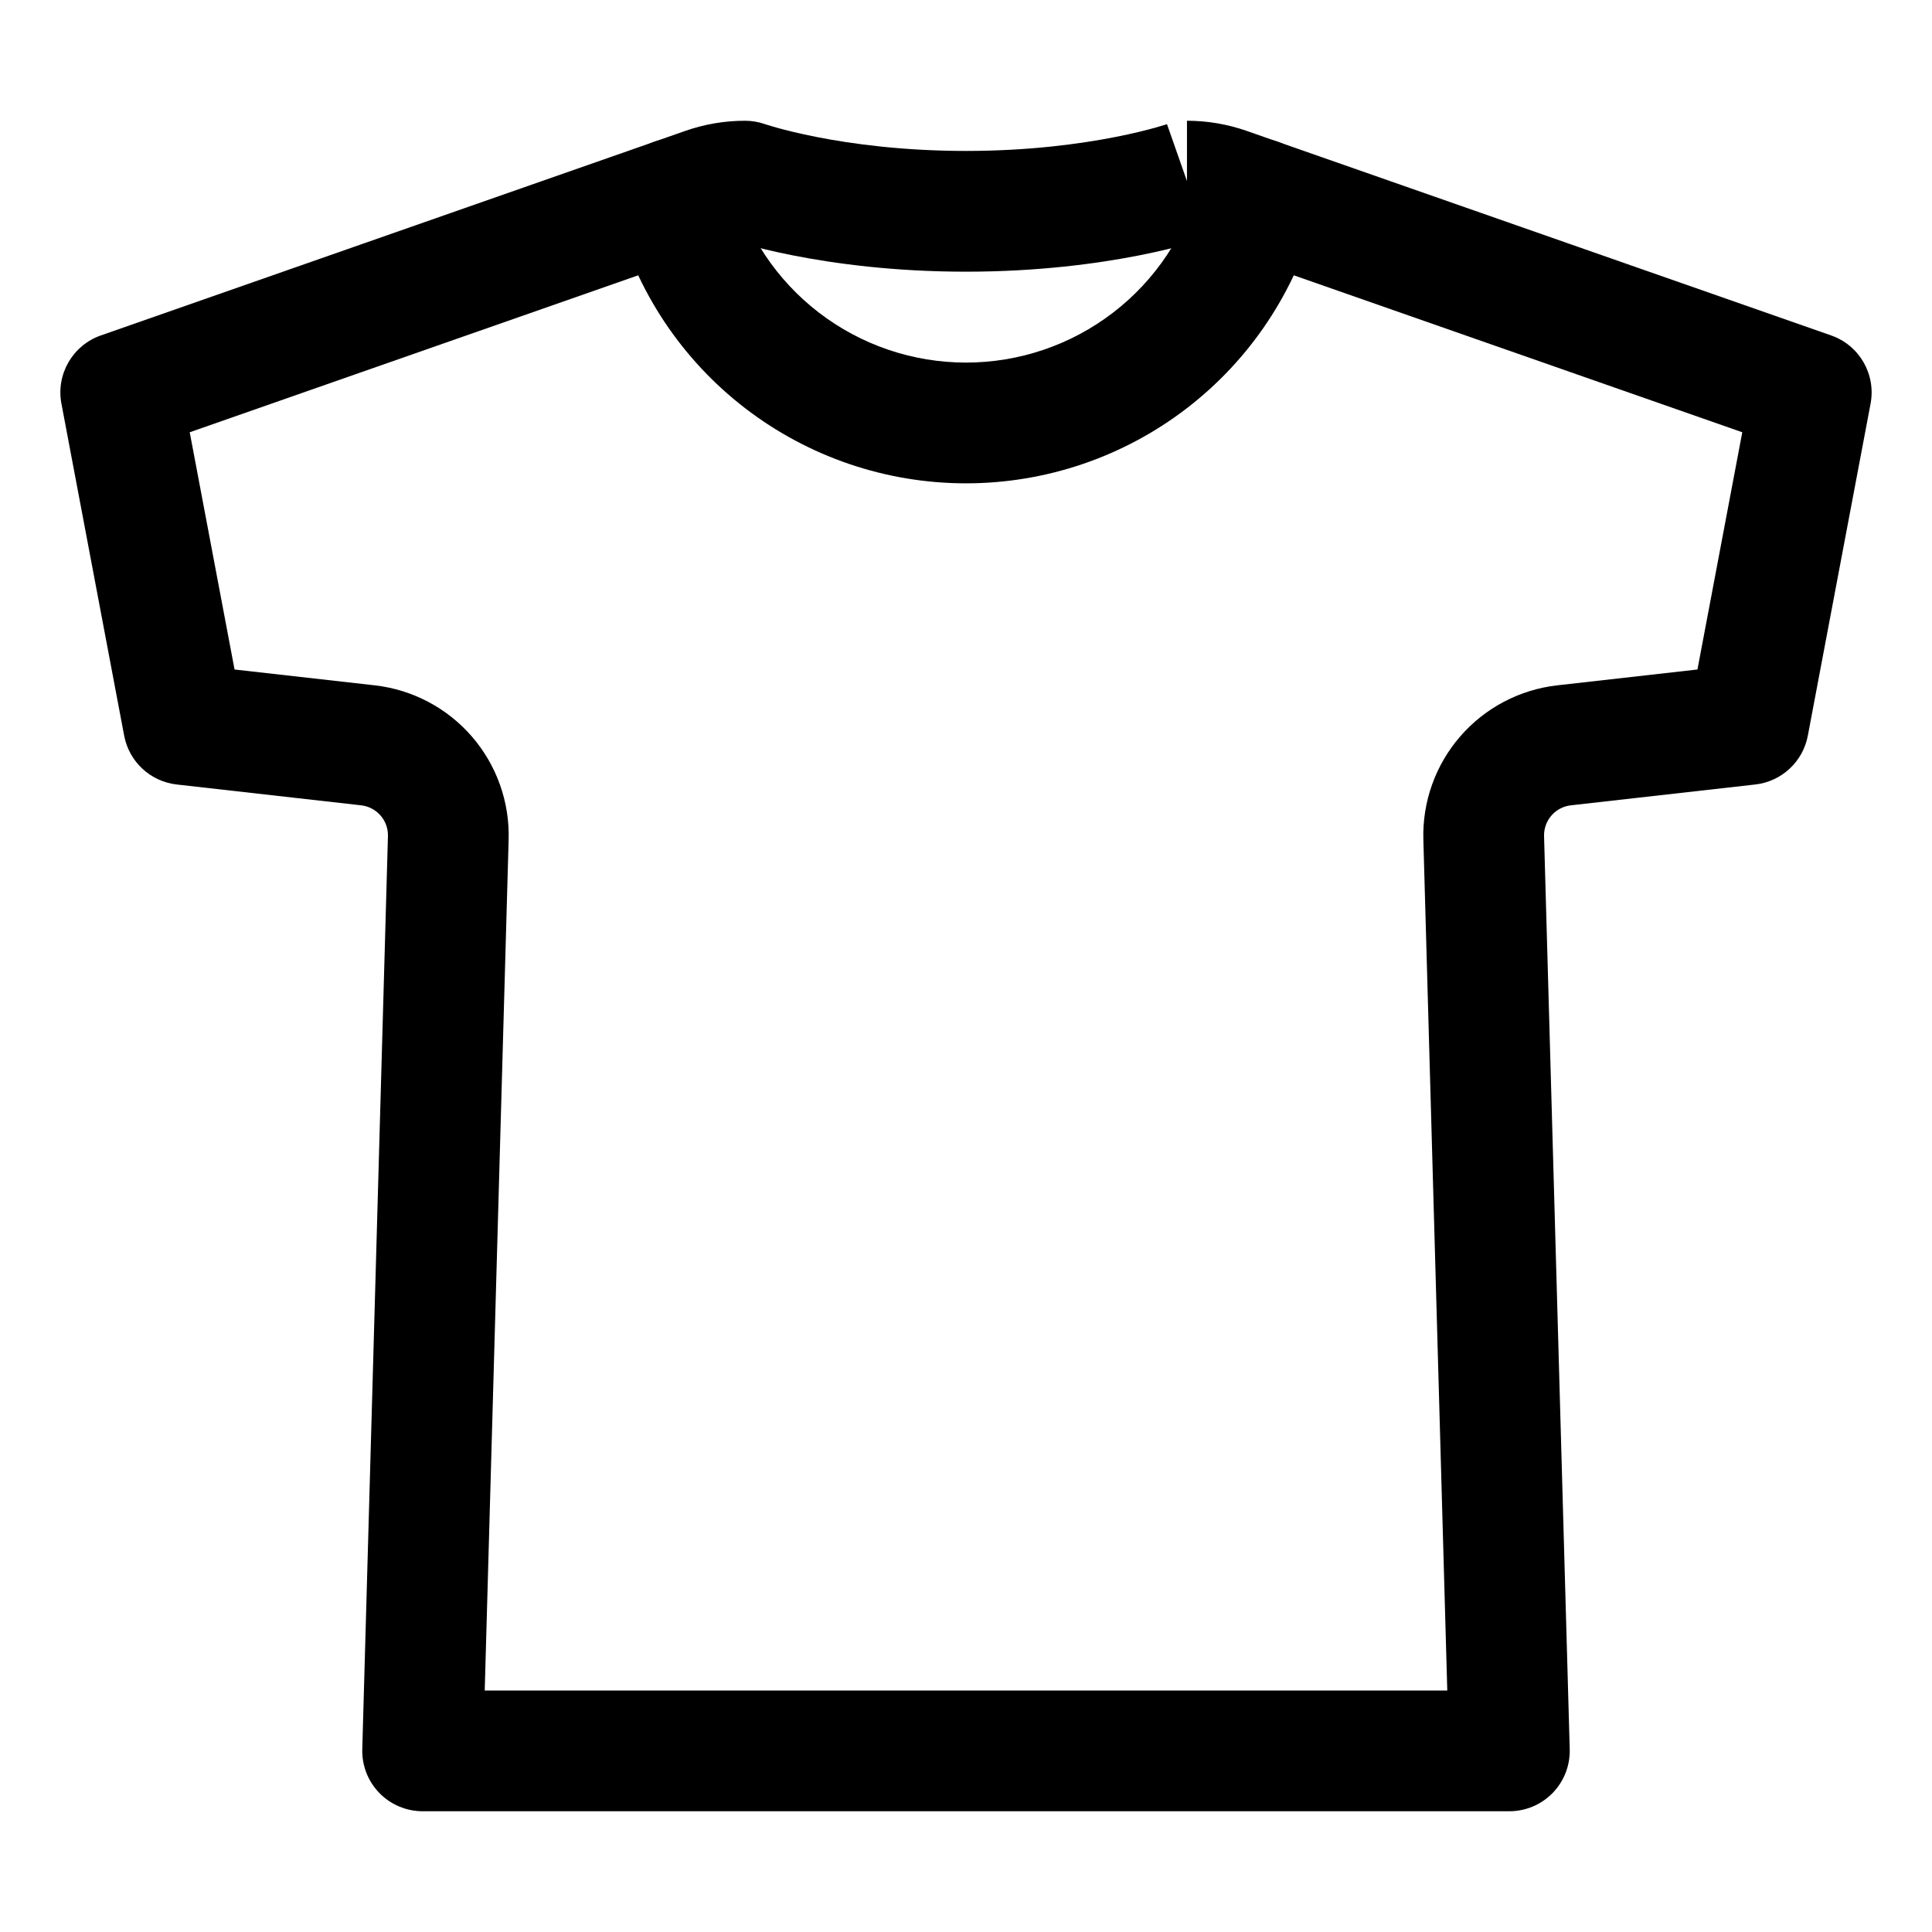 <svg width="512" height="512" viewBox="0 0 512 512" fill="none" xmlns="http://www.w3.org/2000/svg">
<g id="shirt-outline">
<path id="Vector (Stroke)" fill-rule="evenodd" clip-rule="evenodd" d="M181.585 34.698C186.68 32.912 192.04 32 197.439 32C199.229 32 201.006 32.3 202.696 32.888C202.706 32.892 202.731 32.9 202.769 32.913C202.864 32.944 203.044 33.004 203.306 33.086C203.831 33.252 204.684 33.512 205.848 33.836C208.177 34.484 211.741 35.386 216.39 36.301C225.697 38.131 239.294 40 256 40C272.706 40 286.303 38.131 295.609 36.301C300.258 35.386 303.822 34.484 306.151 33.836C307.315 33.512 308.169 33.252 308.693 33.086C308.956 33.004 309.135 32.944 309.23 32.913C309.278 32.897 309.304 32.888 309.309 32.886L309.3 32.889L309.283 32.895L309.265 32.901C309.262 32.903 309.258 32.904 314.56 48L314.56 32C319.959 32 325.32 32.912 330.415 34.698C330.416 34.699 330.417 34.699 330.419 34.699C330.421 34.7 330.423 34.701 330.425 34.702L485.285 88.898C492.755 91.512 497.191 99.195 495.722 106.971L479.092 194.971C477.788 201.869 472.141 207.111 465.165 207.899L416.289 213.419C416.288 213.419 416.287 213.419 416.285 213.419C414.291 213.646 412.455 214.613 411.142 216.13C409.827 217.648 409.131 219.605 409.192 221.612L409.194 221.65L415.993 463.55C416.115 467.87 414.484 472.055 411.471 475.154C408.459 478.252 404.321 480 400 480H112C107.678 480 103.541 478.252 100.528 475.154C97.516 472.055 95.885 467.87 96.006 463.55L102.806 221.65L102.807 221.612C102.869 219.605 102.173 217.648 100.858 216.13C99.544 214.613 97.708 213.646 95.714 213.419C95.713 213.419 95.712 213.419 95.711 213.419L46.834 207.899C39.859 207.111 34.212 201.869 32.908 194.971L16.278 106.971C14.809 99.195 19.245 91.512 26.715 88.898L181.574 34.702C181.577 34.701 181.579 34.7 181.581 34.699C181.582 34.699 181.583 34.699 181.585 34.698ZM316.594 64.13C316.04 64.294 315.418 64.473 314.732 64.664C311.671 65.516 307.304 66.614 301.785 67.699C290.757 69.869 275.074 72 256 72C236.925 72 221.243 69.869 210.214 67.699C204.696 66.614 200.329 65.516 197.268 64.664C196.581 64.473 195.96 64.294 195.406 64.13C194.304 64.272 193.217 64.529 192.165 64.898L50.278 114.555L62.159 177.426L99.309 181.621C109.286 182.751 118.473 187.59 125.046 195.179C131.615 202.763 135.094 212.539 134.793 222.567C134.793 222.574 134.793 222.581 134.792 222.588L128.456 448H383.544L377.207 222.588C377.207 222.581 377.207 222.574 377.207 222.567C376.906 212.539 380.385 202.763 386.953 195.179C393.527 187.59 402.714 182.751 412.691 181.621L449.841 177.426L461.722 114.555L319.834 64.898C318.782 64.529 317.696 64.272 316.594 64.13Z" fill="black"/>
<path id="Vector (Stroke)_2" fill-rule="evenodd" clip-rule="evenodd" d="M174.576 37.198C183.115 34.926 191.88 40.006 194.152 48.546C197.78 62.179 205.81 74.232 216.995 82.83C228.18 91.428 241.892 96.089 256 96.089C270.108 96.089 283.82 91.428 295.005 82.83C306.19 74.232 314.22 62.179 317.848 48.546C320.12 40.006 328.885 34.926 337.424 37.198C345.964 39.47 351.044 48.235 348.772 56.774C343.331 77.224 331.285 95.303 314.507 108.2C297.73 121.097 277.161 128.089 256 128.089C234.838 128.089 214.27 121.097 197.493 108.2C180.715 95.303 168.669 77.224 163.228 56.774C160.956 48.235 166.036 39.47 174.576 37.198Z" fill="black"/>
</g>
</svg>
